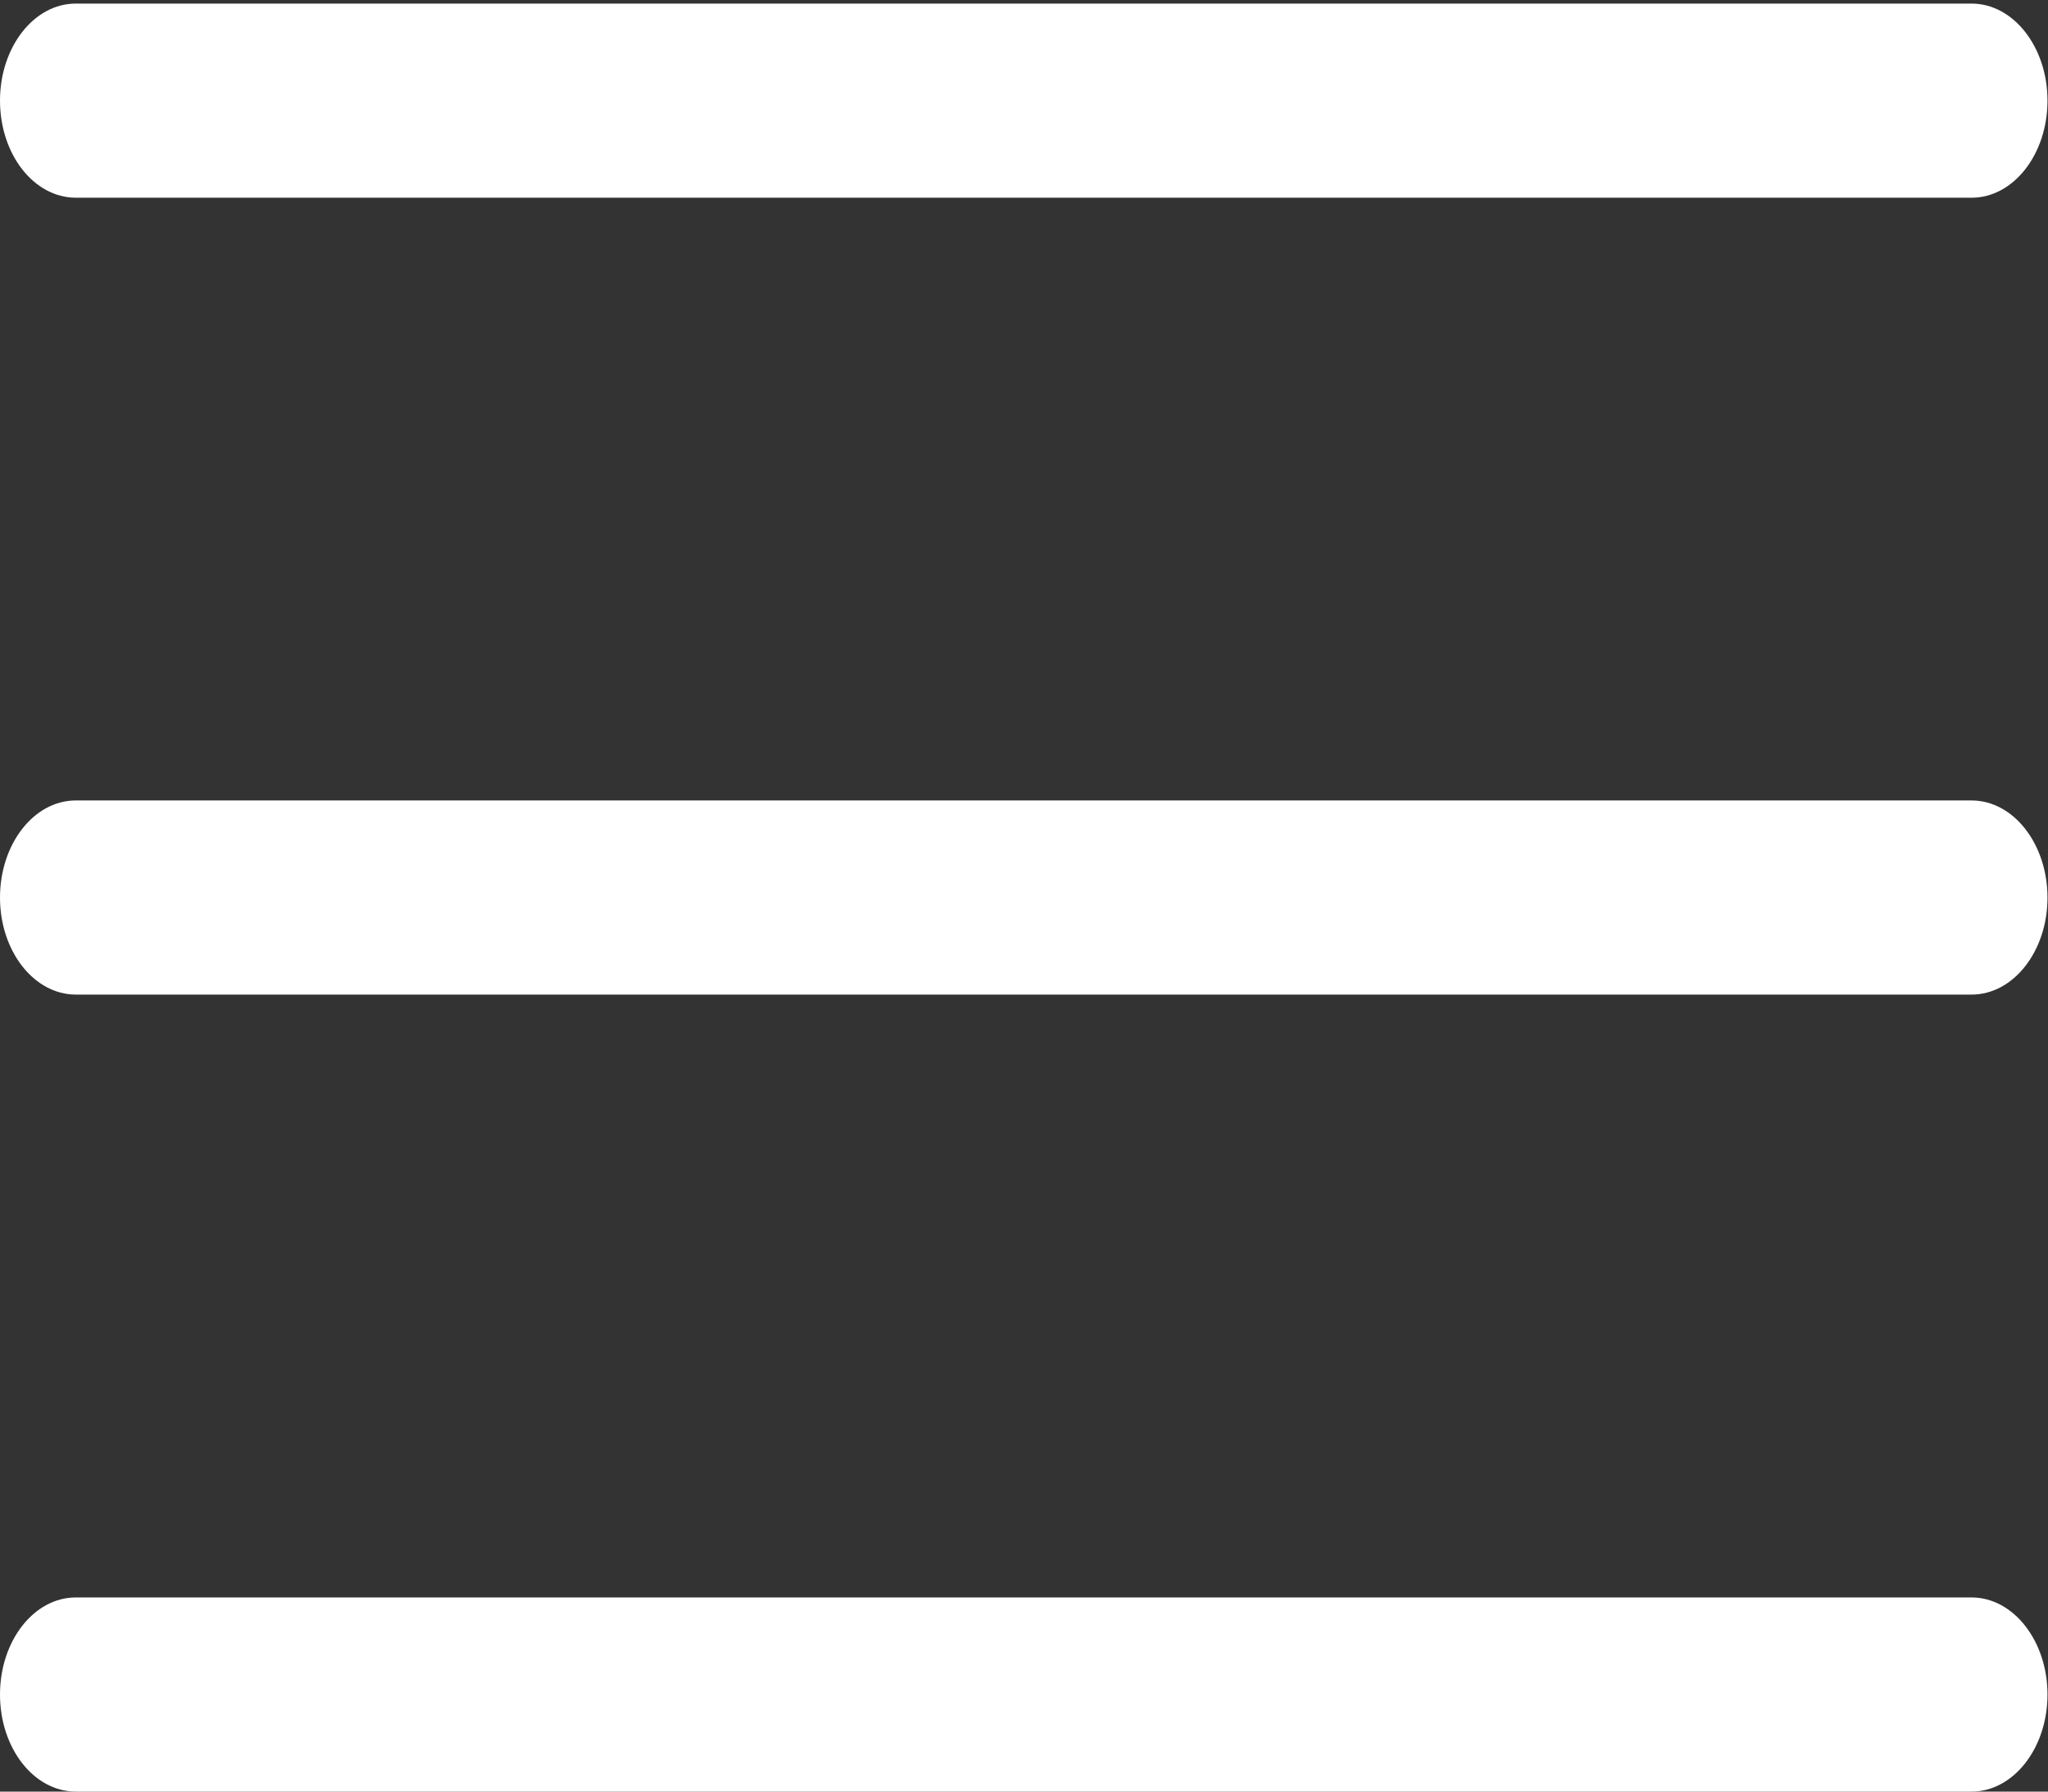 <svg width="16" height="14" xmlns="http://www.w3.org/2000/svg"><rect width="100%" height="100%" fill="#333333" stroke="none"/><path d="M15.403 14H.593C.264 14 0 13.66 0 13.242c0-.42.265-.759.592-.759h14.811c.327 0 .593.34.593.759 0 .418-.266.758-.593.758zm0-6.228H.593c-.328 0-.593-.34-.593-.758 0-.419.265-.759.592-.759h14.811c.327 0 .593.34.593.759s-.266.758-.593.758zm0-6.227H.593C.264 1.545 0 1.205 0 .786 0 .368.265.028.592.028h14.811c.327 0 .593.34.593.758 0 .42-.266.759-.593.759z" fill="#FFF"/></svg>